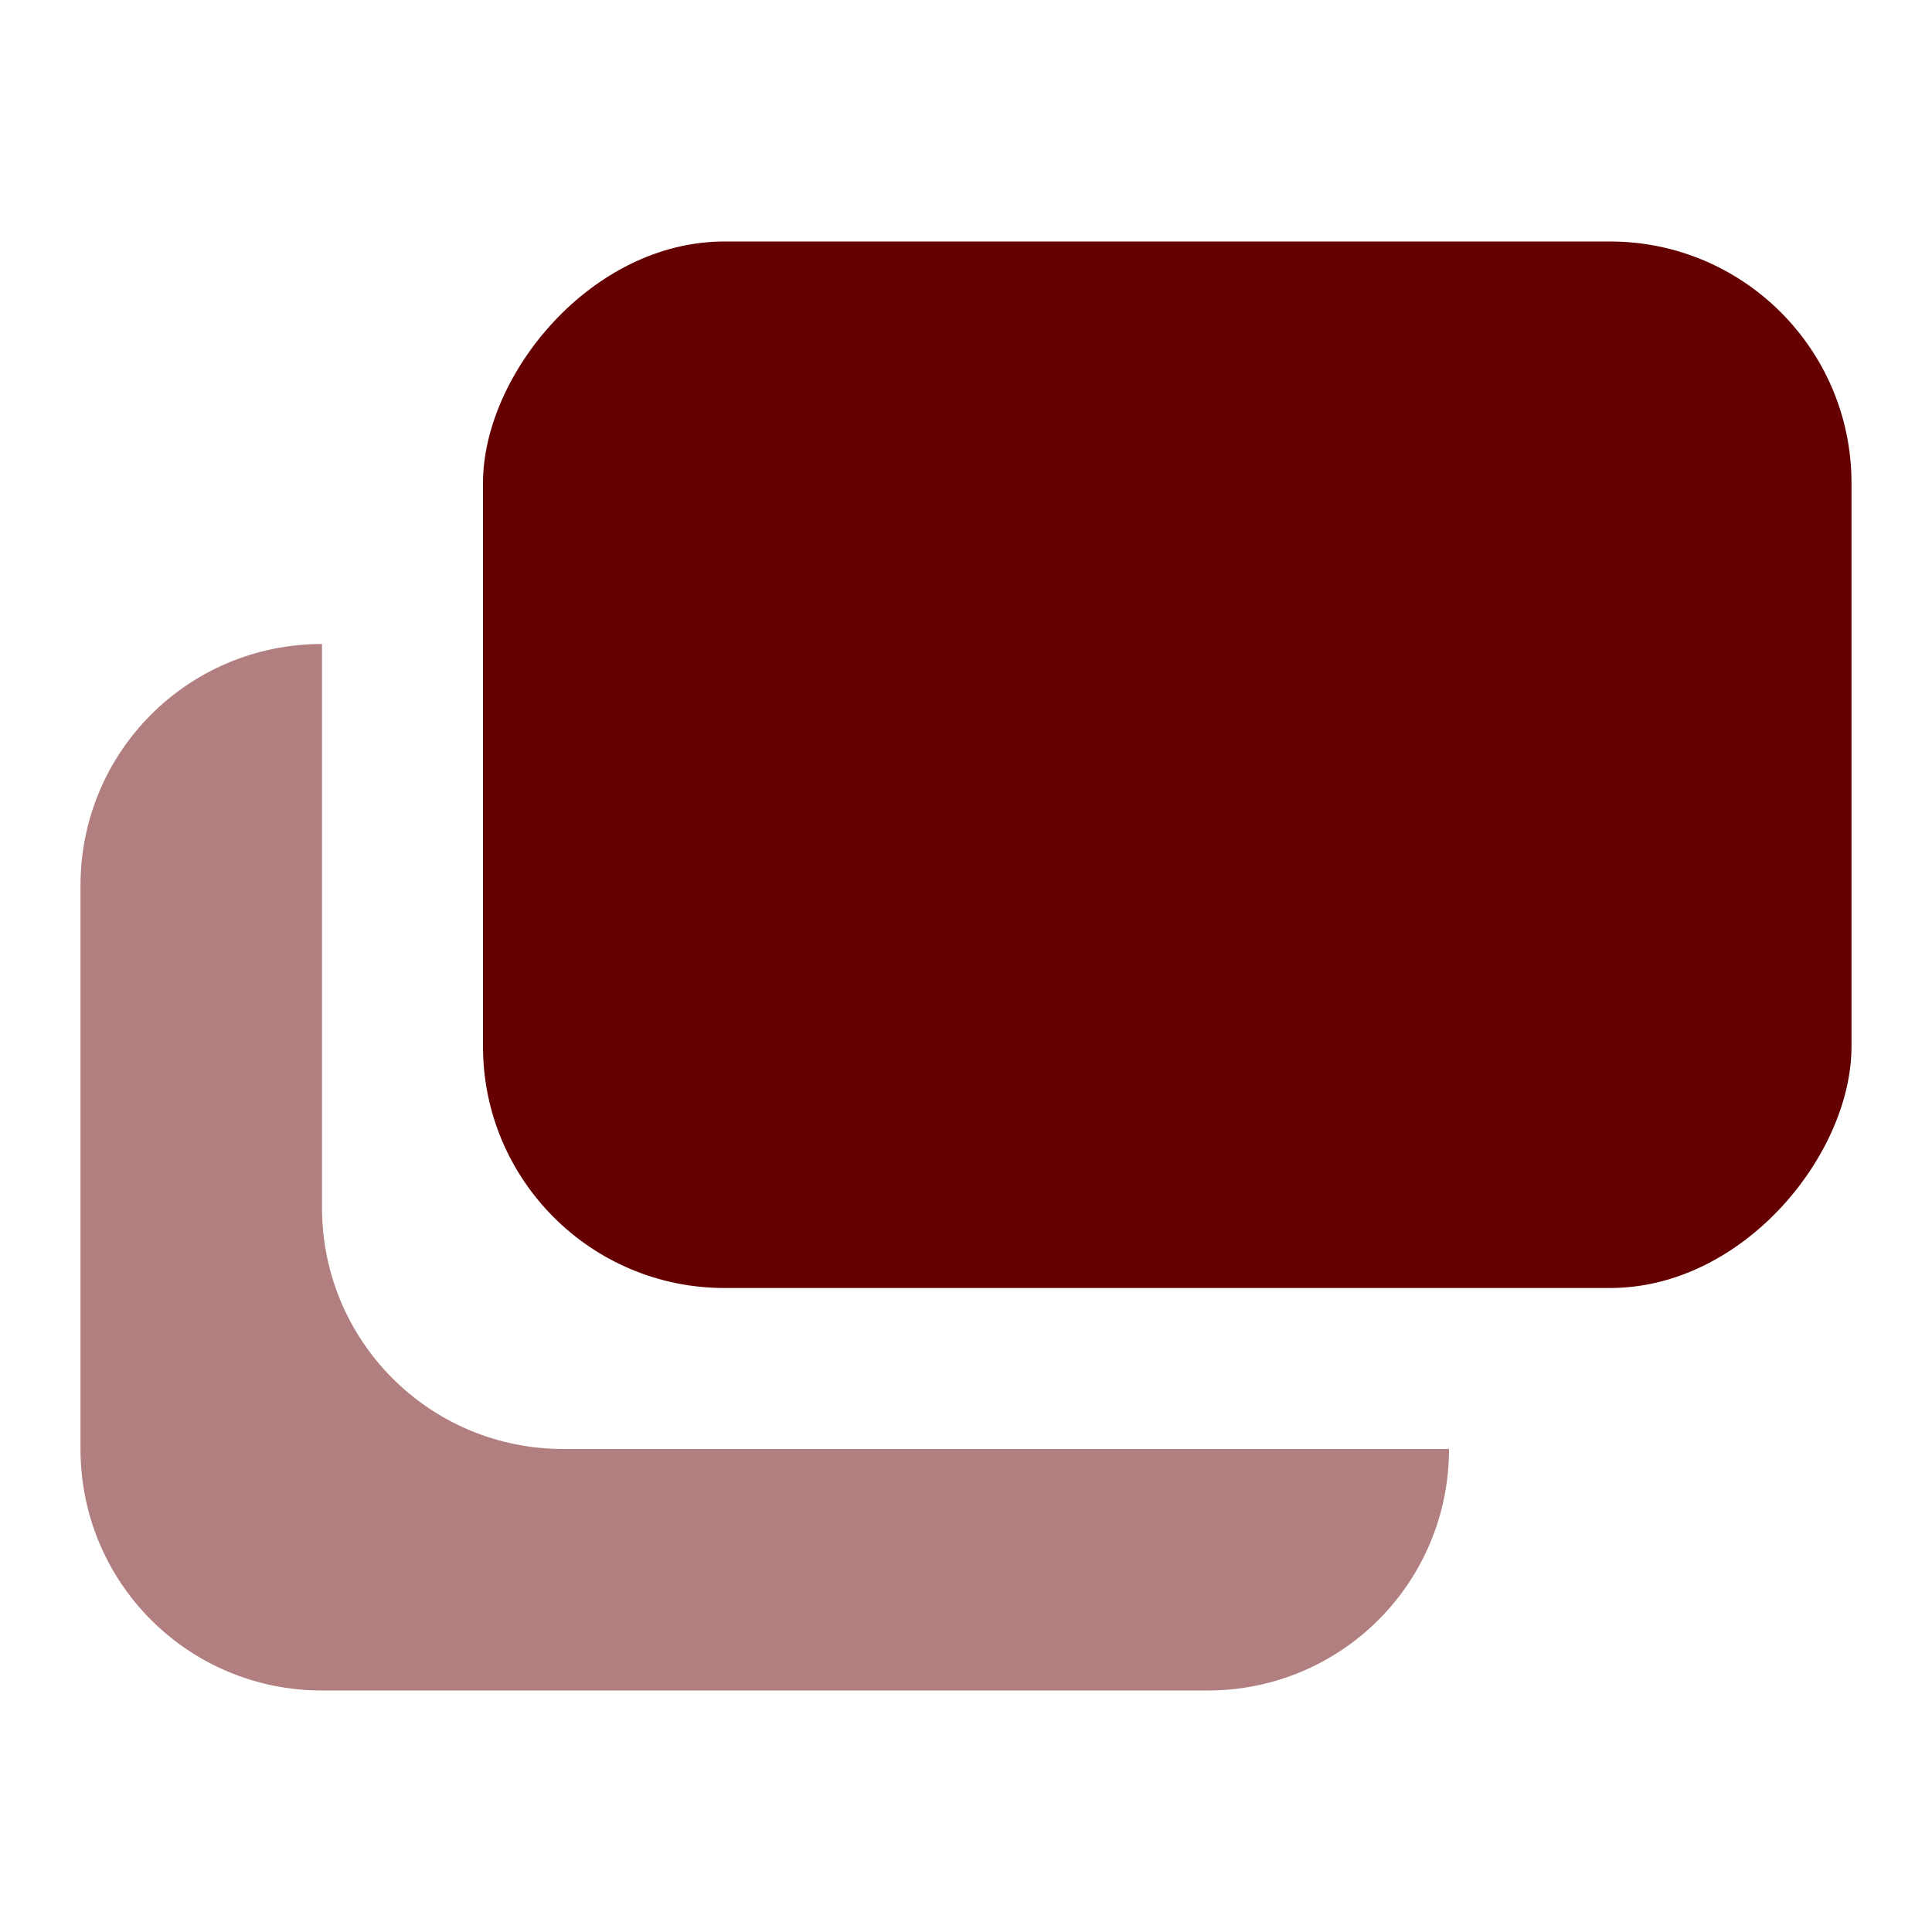 <?xml version="1.0" encoding="UTF-8" standalone="no"?>
<svg
   width="24"
   height="24"
   fill="#29292a"
   version="1.1"
   id="svg1"
   sodipodi:docname="activities.svg"
   inkscape:version="1.3.2 (091e20ef0f, 2023-11-25)"
   xmlns:inkscape="http://www.inkscape.org/namespaces/inkscape"
   xmlns:sodipodi="http://sodipodi.sourceforge.net/DTD/sodipodi-0.dtd"
   xmlns="http://www.w3.org/2000/svg"
   xmlns:svg="http://www.w3.org/2000/svg">
  <defs
     id="defs1" />
  <sodipodi:namedview
     id="namedview1"
     pagecolor="#ffffff"
     bordercolor="#000000"
     borderopacity="0.25"
     inkscape:showpageshadow="2"
     inkscape:pageopacity="0.0"
     inkscape:pagecheckerboard="0"
     inkscape:deskcolor="#d1d1d1"
     inkscape:zoom="33.25"
     inkscape:cx="11.984962"
     inkscape:cy="20.300752"
     inkscape:window-width="1920"
     inkscape:window-height="996"
     inkscape:window-x="0"
     inkscape:window-y="0"
     inkscape:window-maximized="1"
     inkscape:current-layer="svg1" />
  <path
     d="M4 8c-1.662 0-3 1.338-3 3v7c0 1.662 1.338 3 3 3h11c1.662 0 3-1.338 3-3H7c-1.662 0-3-1.338-3-3V8z"
     opacity=".5"
     id="path1"
     style="fill:#640000;fill-opacity:1" />
  <rect
     width="17"
     height="13"
     x="6"
     y="-16"
     ry="3"
     transform="scale(1 -1)"
     id="rect1"
     style="fill:#640000;fill-opacity:1" />
</svg>
